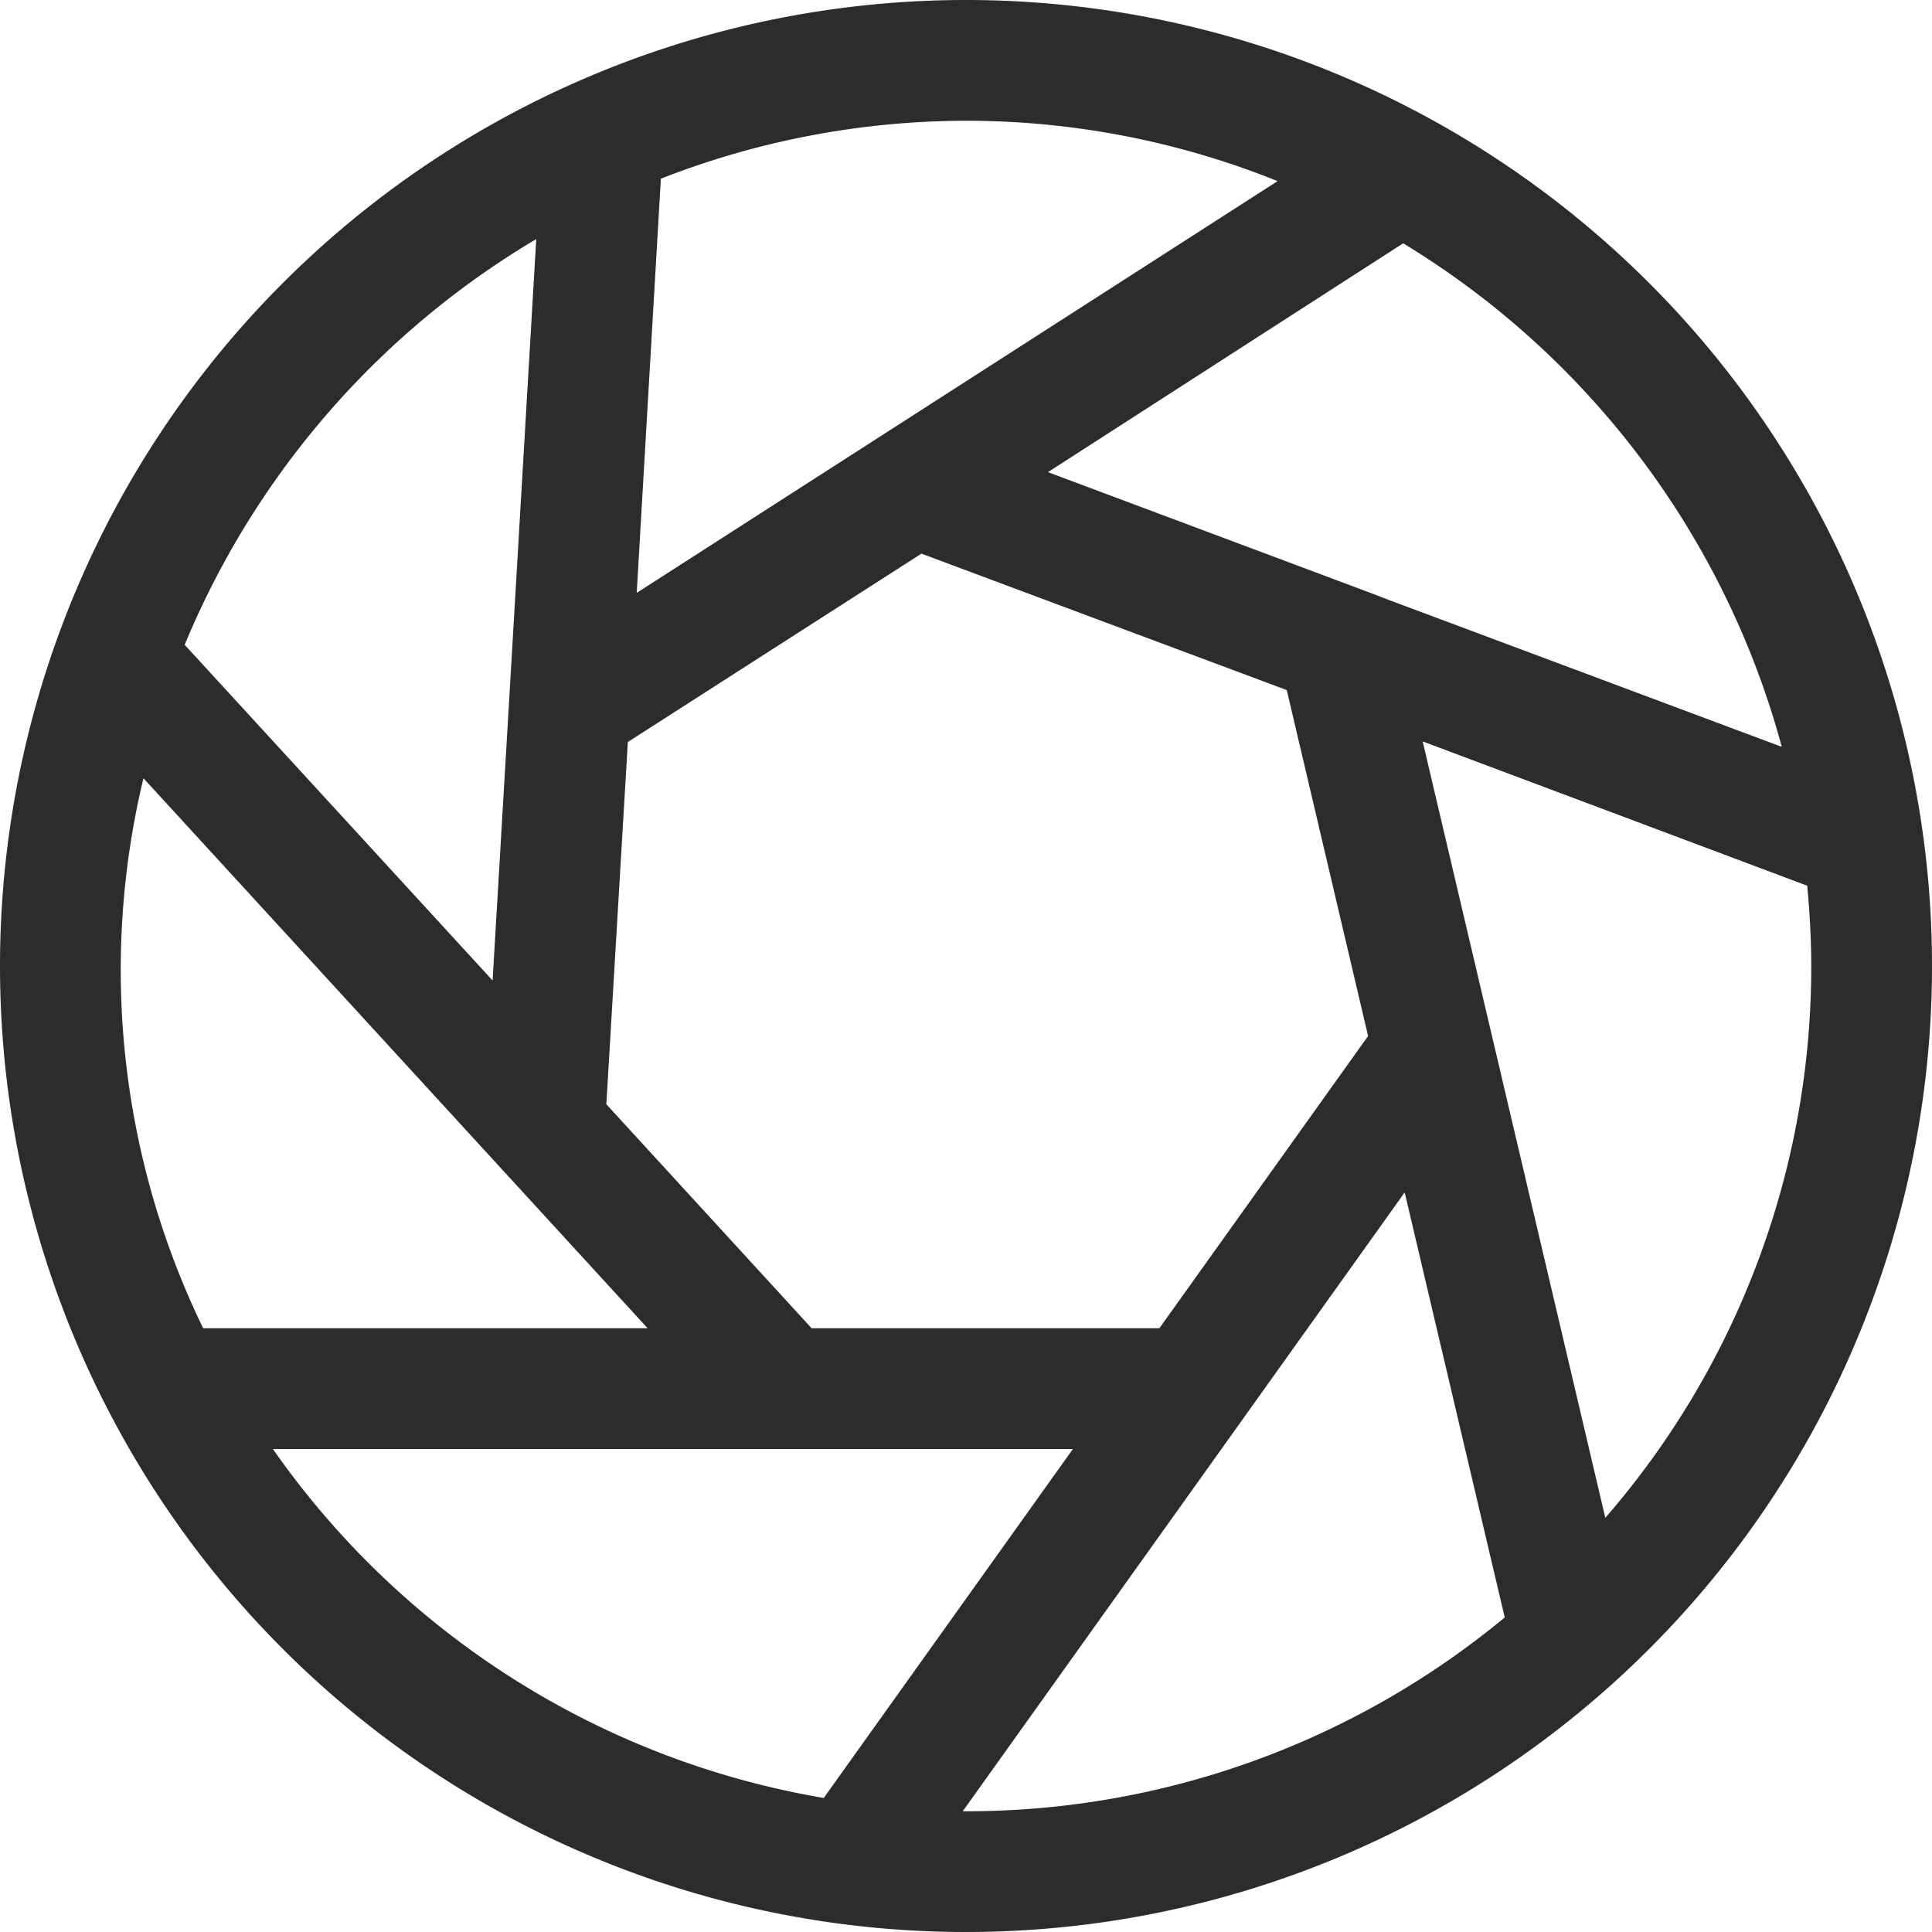 <?xml version="1.0" standalone="no"?><!DOCTYPE svg PUBLIC "-//W3C//DTD SVG 1.1//EN" "http://www.w3.org/Graphics/SVG/1.1/DTD/svg11.dtd"><svg class="icon" width="200px" height="200.00px" viewBox="0 0 1024 1024" version="1.1" xmlns="http://www.w3.org/2000/svg"><path d="M512 1024a512 512 0 1 1 512-512 512 512 0 0 1-512 512z m0-64a447.232 447.232 0 0 0 285.536-102.72l-53.024-225.28L510.272 960H512z m-75.392-7.04L568.672 768H144.64a447.488 447.488 0 0 0 291.968 184.96zM107.68 704h235.584l-267.232-291.52A434.72 434.72 0 0 0 107.68 704z m-9.792-362.24l163.2 177.92 9.6-162.56 13.536-230.4a450.24 450.24 0 0 0-186.336 215.04z m223.488 243.52l108.8 118.72h184.32l110.624-154.88-43.104-183.36-193.632-72.32-155.616 99.84zM512 64a445.12 445.12 0 0 0-161.728 30.72l-12.8 219.52L677.152 96A442.144 442.144 0 0 0 512 64z m231.712 64.96l-188.256 121.28 171.776 64.32 9.152 3.52 208 77.76a449.536 449.536 0 0 0-200.672-266.88z m10.336 264l39.904 169.6 56.896 241.92A445.504 445.504 0 0 0 960 512c0-14.4-0.832-28.48-2.144-42.56z" fill="#2c2c2c" /></svg>